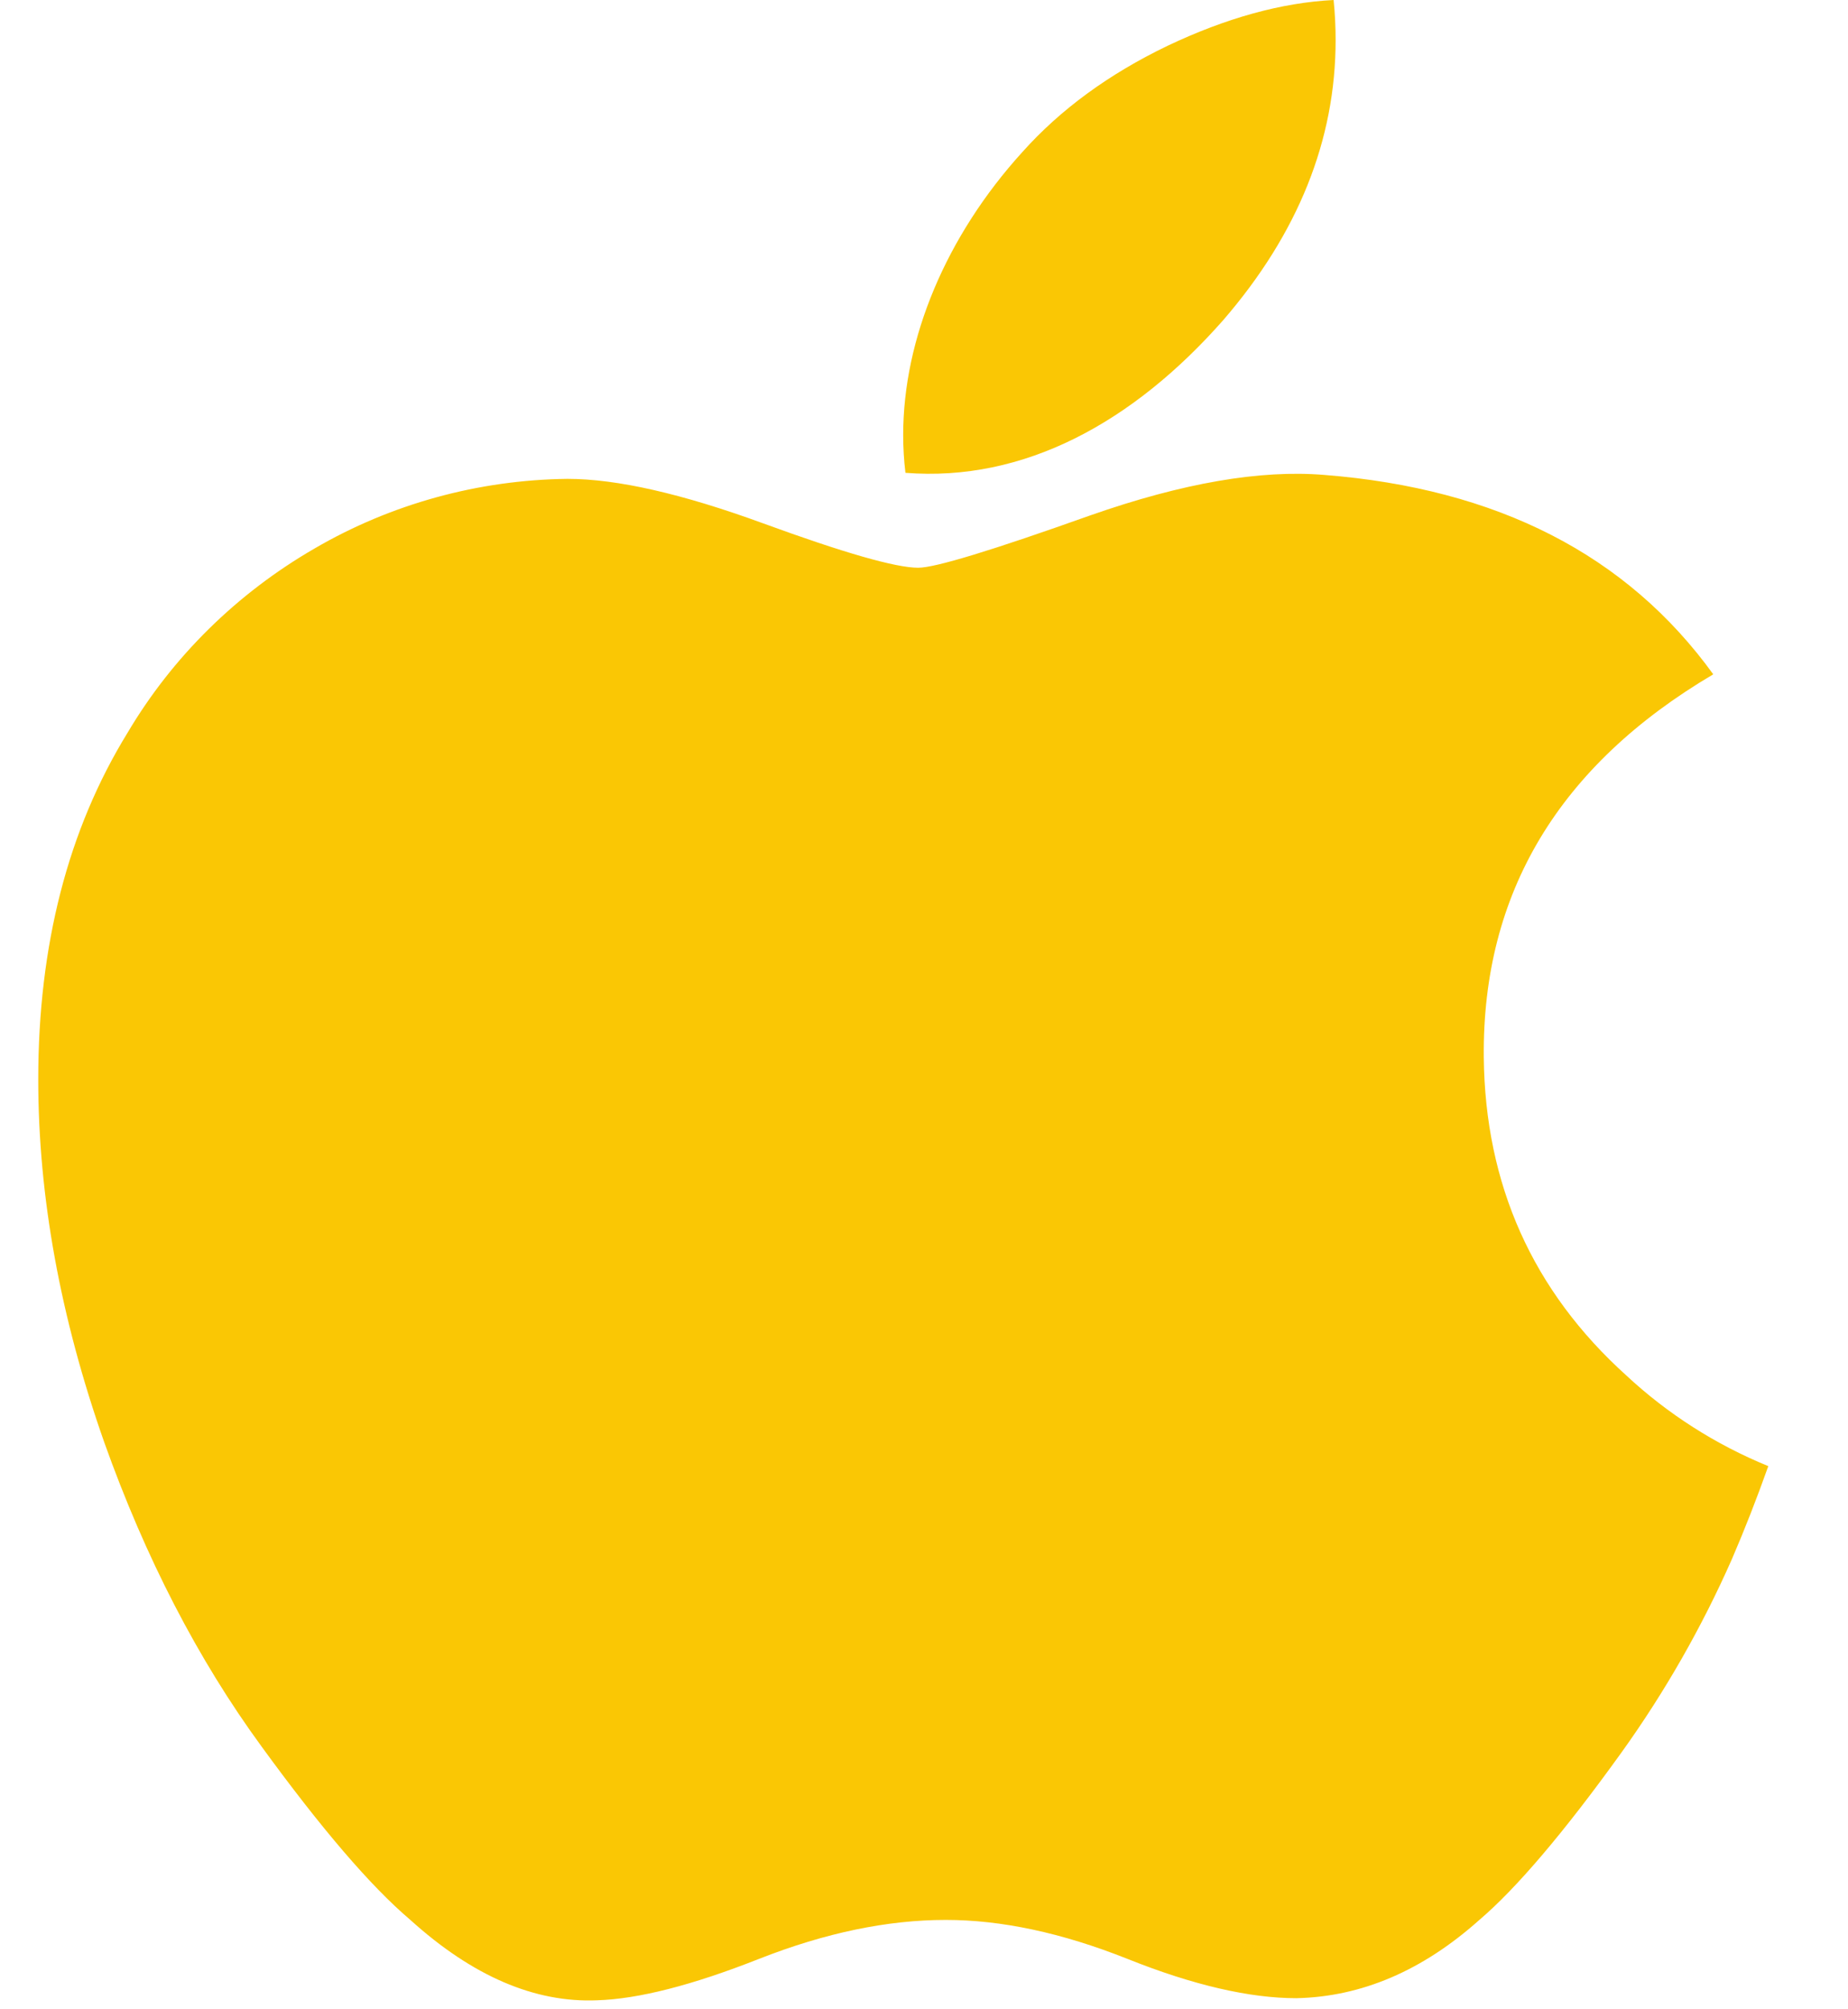 <svg width="23" height="25" viewBox="0 0 23 25" fill="none" xmlns="http://www.w3.org/2000/svg">
<path d="M21.556 19.397C21.183 20.242 20.723 21.049 20.182 21.803C19.46 22.807 18.867 23.501 18.412 23.888C17.706 24.519 16.947 24.844 16.136 24.862C15.555 24.862 14.853 24.701 14.035 24.374C13.214 24.047 12.461 23.888 11.771 23.888C11.049 23.888 10.274 24.047 9.444 24.374C8.615 24.701 7.945 24.872 7.433 24.888C6.657 24.921 5.881 24.588 5.107 23.888C4.613 23.469 3.996 22.748 3.255 21.73C2.461 20.644 1.809 19.38 1.297 17.944C0.75 16.389 0.476 14.886 0.476 13.43C0.476 11.762 0.846 10.323 1.587 9.118C2.147 8.172 2.949 7.383 3.914 6.825C4.866 6.27 5.952 5.971 7.062 5.958C7.68 5.958 8.492 6.144 9.496 6.511C10.501 6.878 11.147 7.064 11.428 7.064C11.641 7.064 12.355 6.845 13.571 6.412C14.718 6.01 15.687 5.843 16.48 5.909C18.633 6.078 20.248 6.903 21.323 8.39C19.399 9.526 18.448 11.114 18.467 13.153C18.483 14.742 19.077 16.063 20.239 17.112C20.753 17.591 21.352 17.974 22.008 18.242C21.865 18.644 21.715 19.028 21.556 19.397ZM16.623 0.499C16.623 1.743 16.155 2.906 15.226 3.981C14.101 5.259 12.742 5.999 11.269 5.883C11.25 5.726 11.241 5.569 11.241 5.411C11.241 4.215 11.774 2.937 12.725 1.891C13.198 1.362 13.801 0.921 14.531 0.57C15.26 0.224 15.949 0.033 16.598 0C16.615 0.168 16.623 0.334 16.623 0.499Z" fill="#FAC704"/>
</svg>
